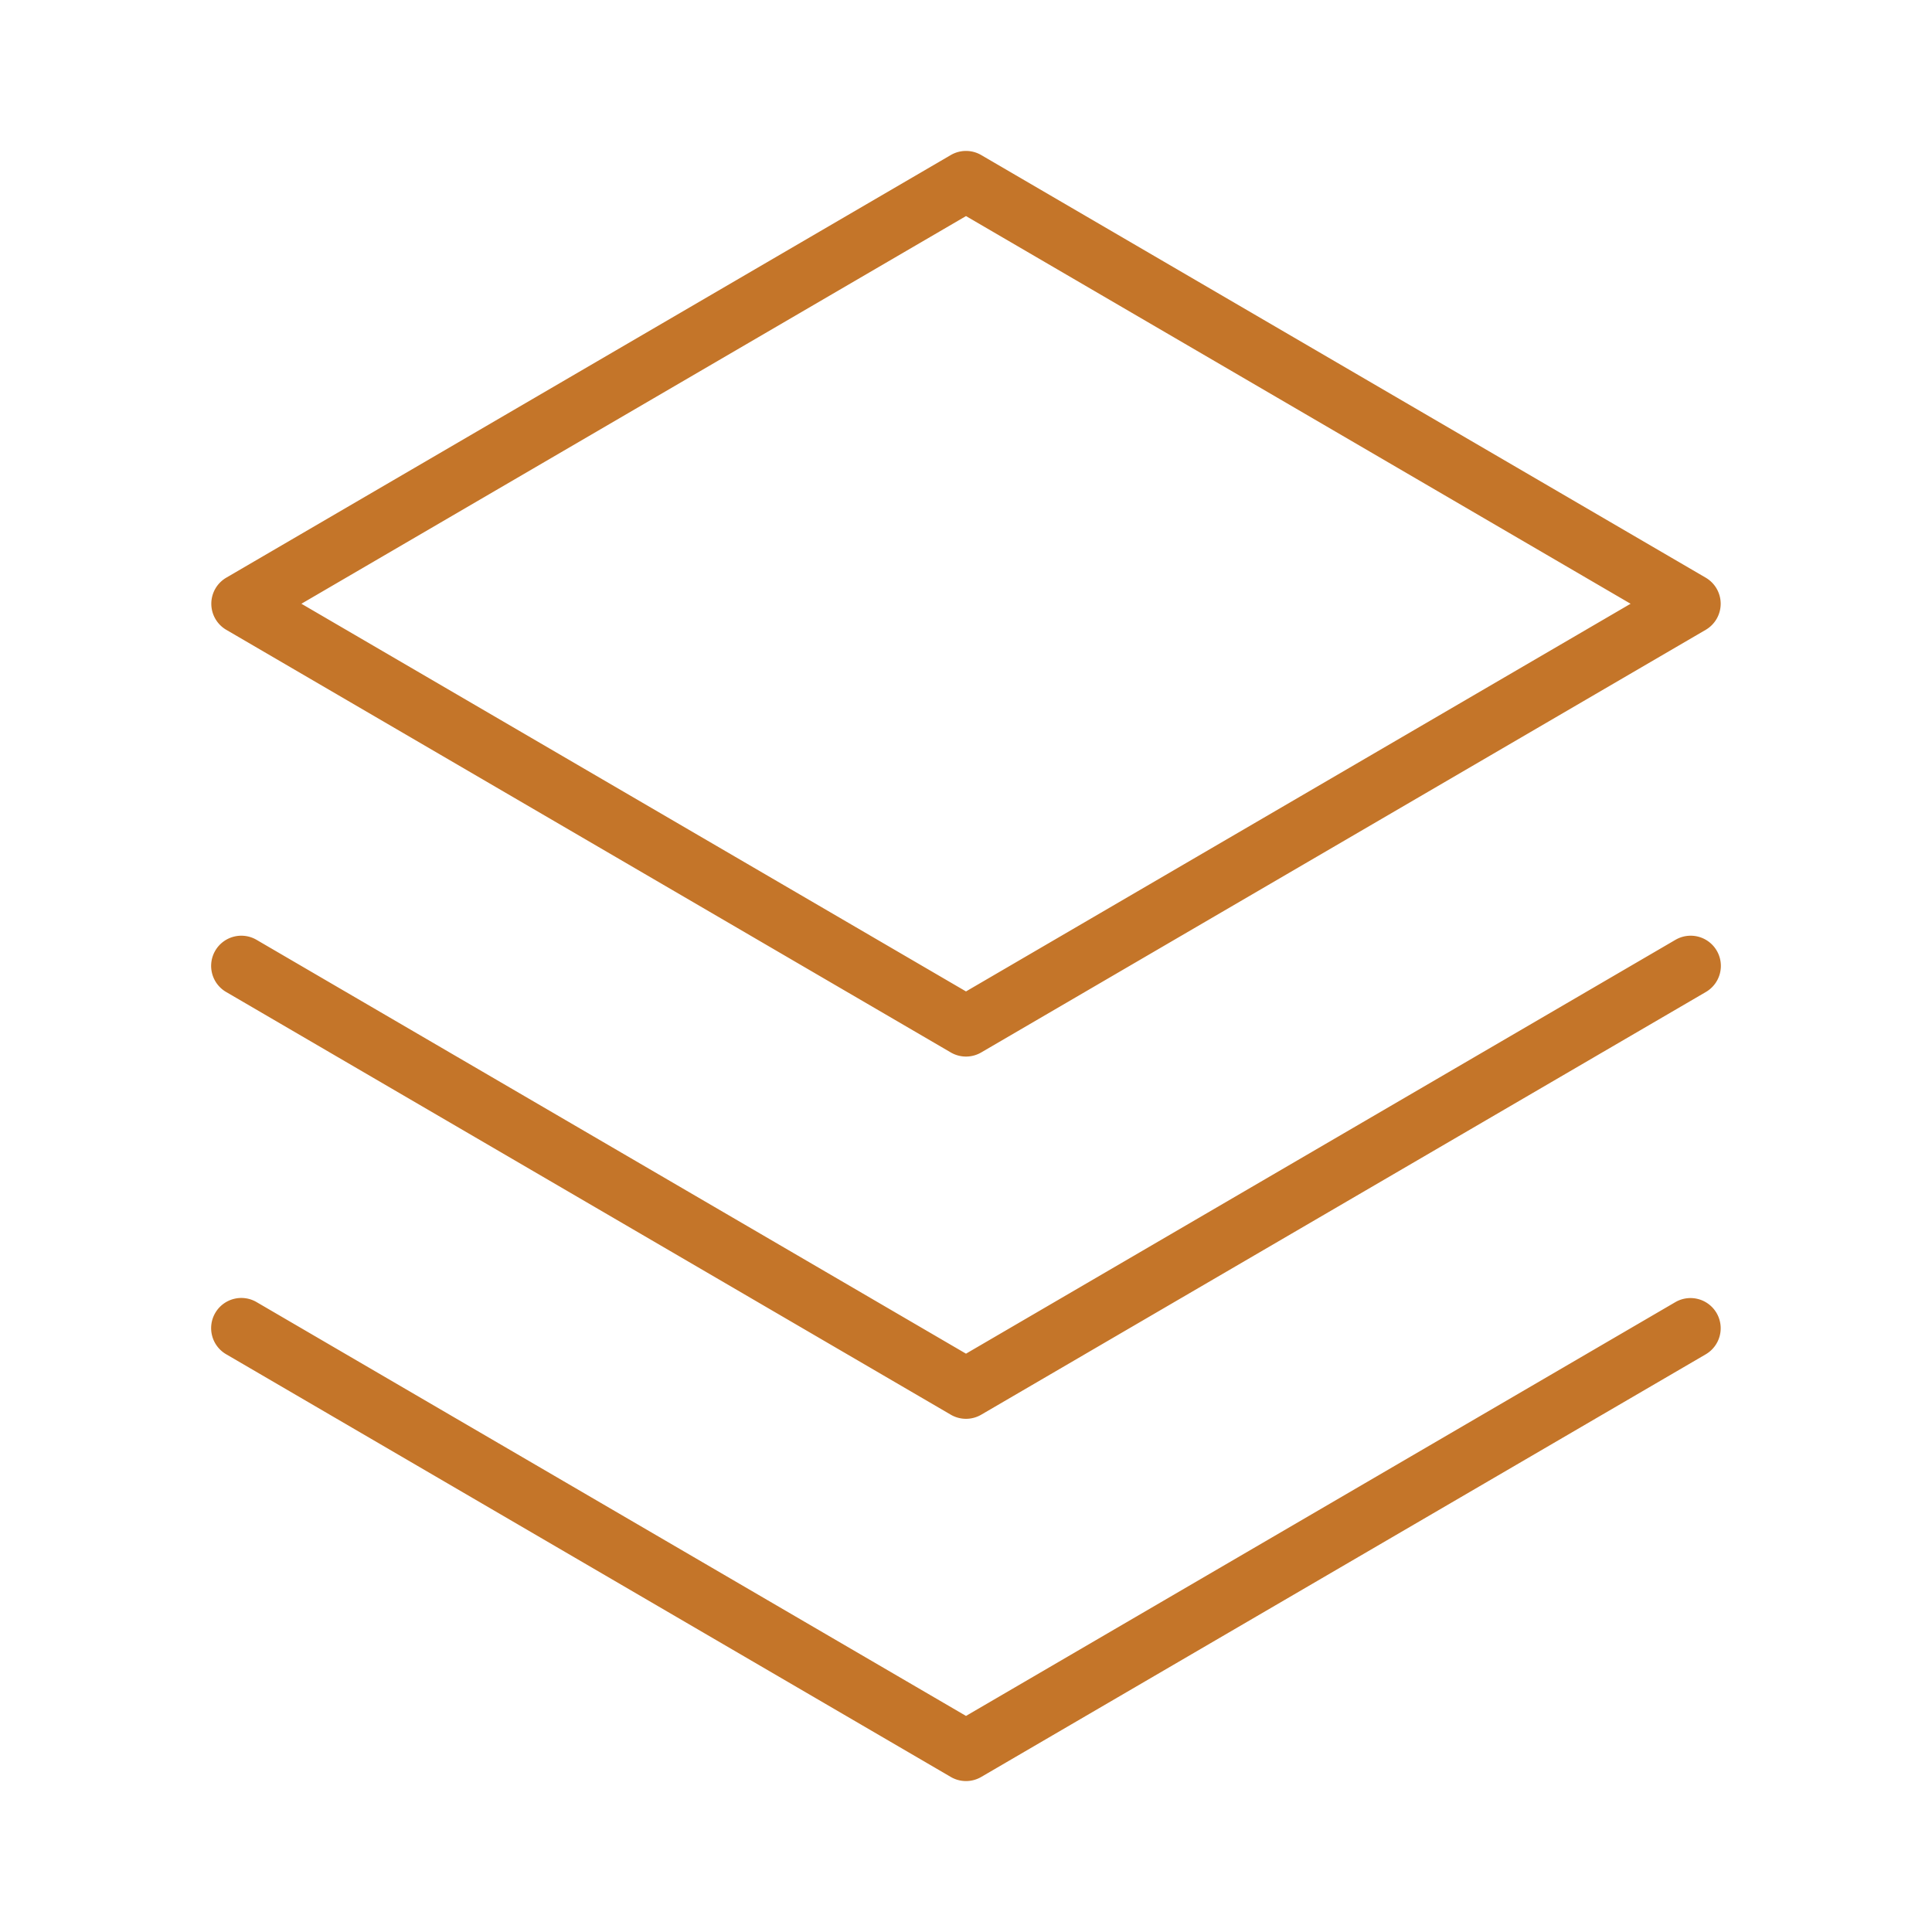 <svg id="Flat" xmlns="http://www.w3.org/2000/svg" viewBox="0 0 256 256" fill="#c47529">
  <path d="M227.455,173.984a4,4,0,0,1-1.439,5.471l-96,56a4,4,0,0,1-4.031,0l-96-56a4,4,0,1,1,4.031-6.91L128,227.369l93.984-54.824A4.001,4.001,0,0,1,227.455,173.984Zm-5.471-49.439L128,179.369,34.016,124.545a4,4,0,1,0-4.031,6.91l96,56a4,4,0,0,0,4.031,0l96-56a4,4,0,1,0-4.031-6.91ZM28,80a4,4,0,0,1,1.984-3.455l96-56a4,4,0,0,1,4.031,0l96,56a4,4,0,0,1,0,6.91l-96,56a4,4,0,0,1-4.031,0l-96-56A4,4,0,0,1,28,80Zm11.938,0L128,131.369,216.062,80,128,28.631Z"/>
</svg>
